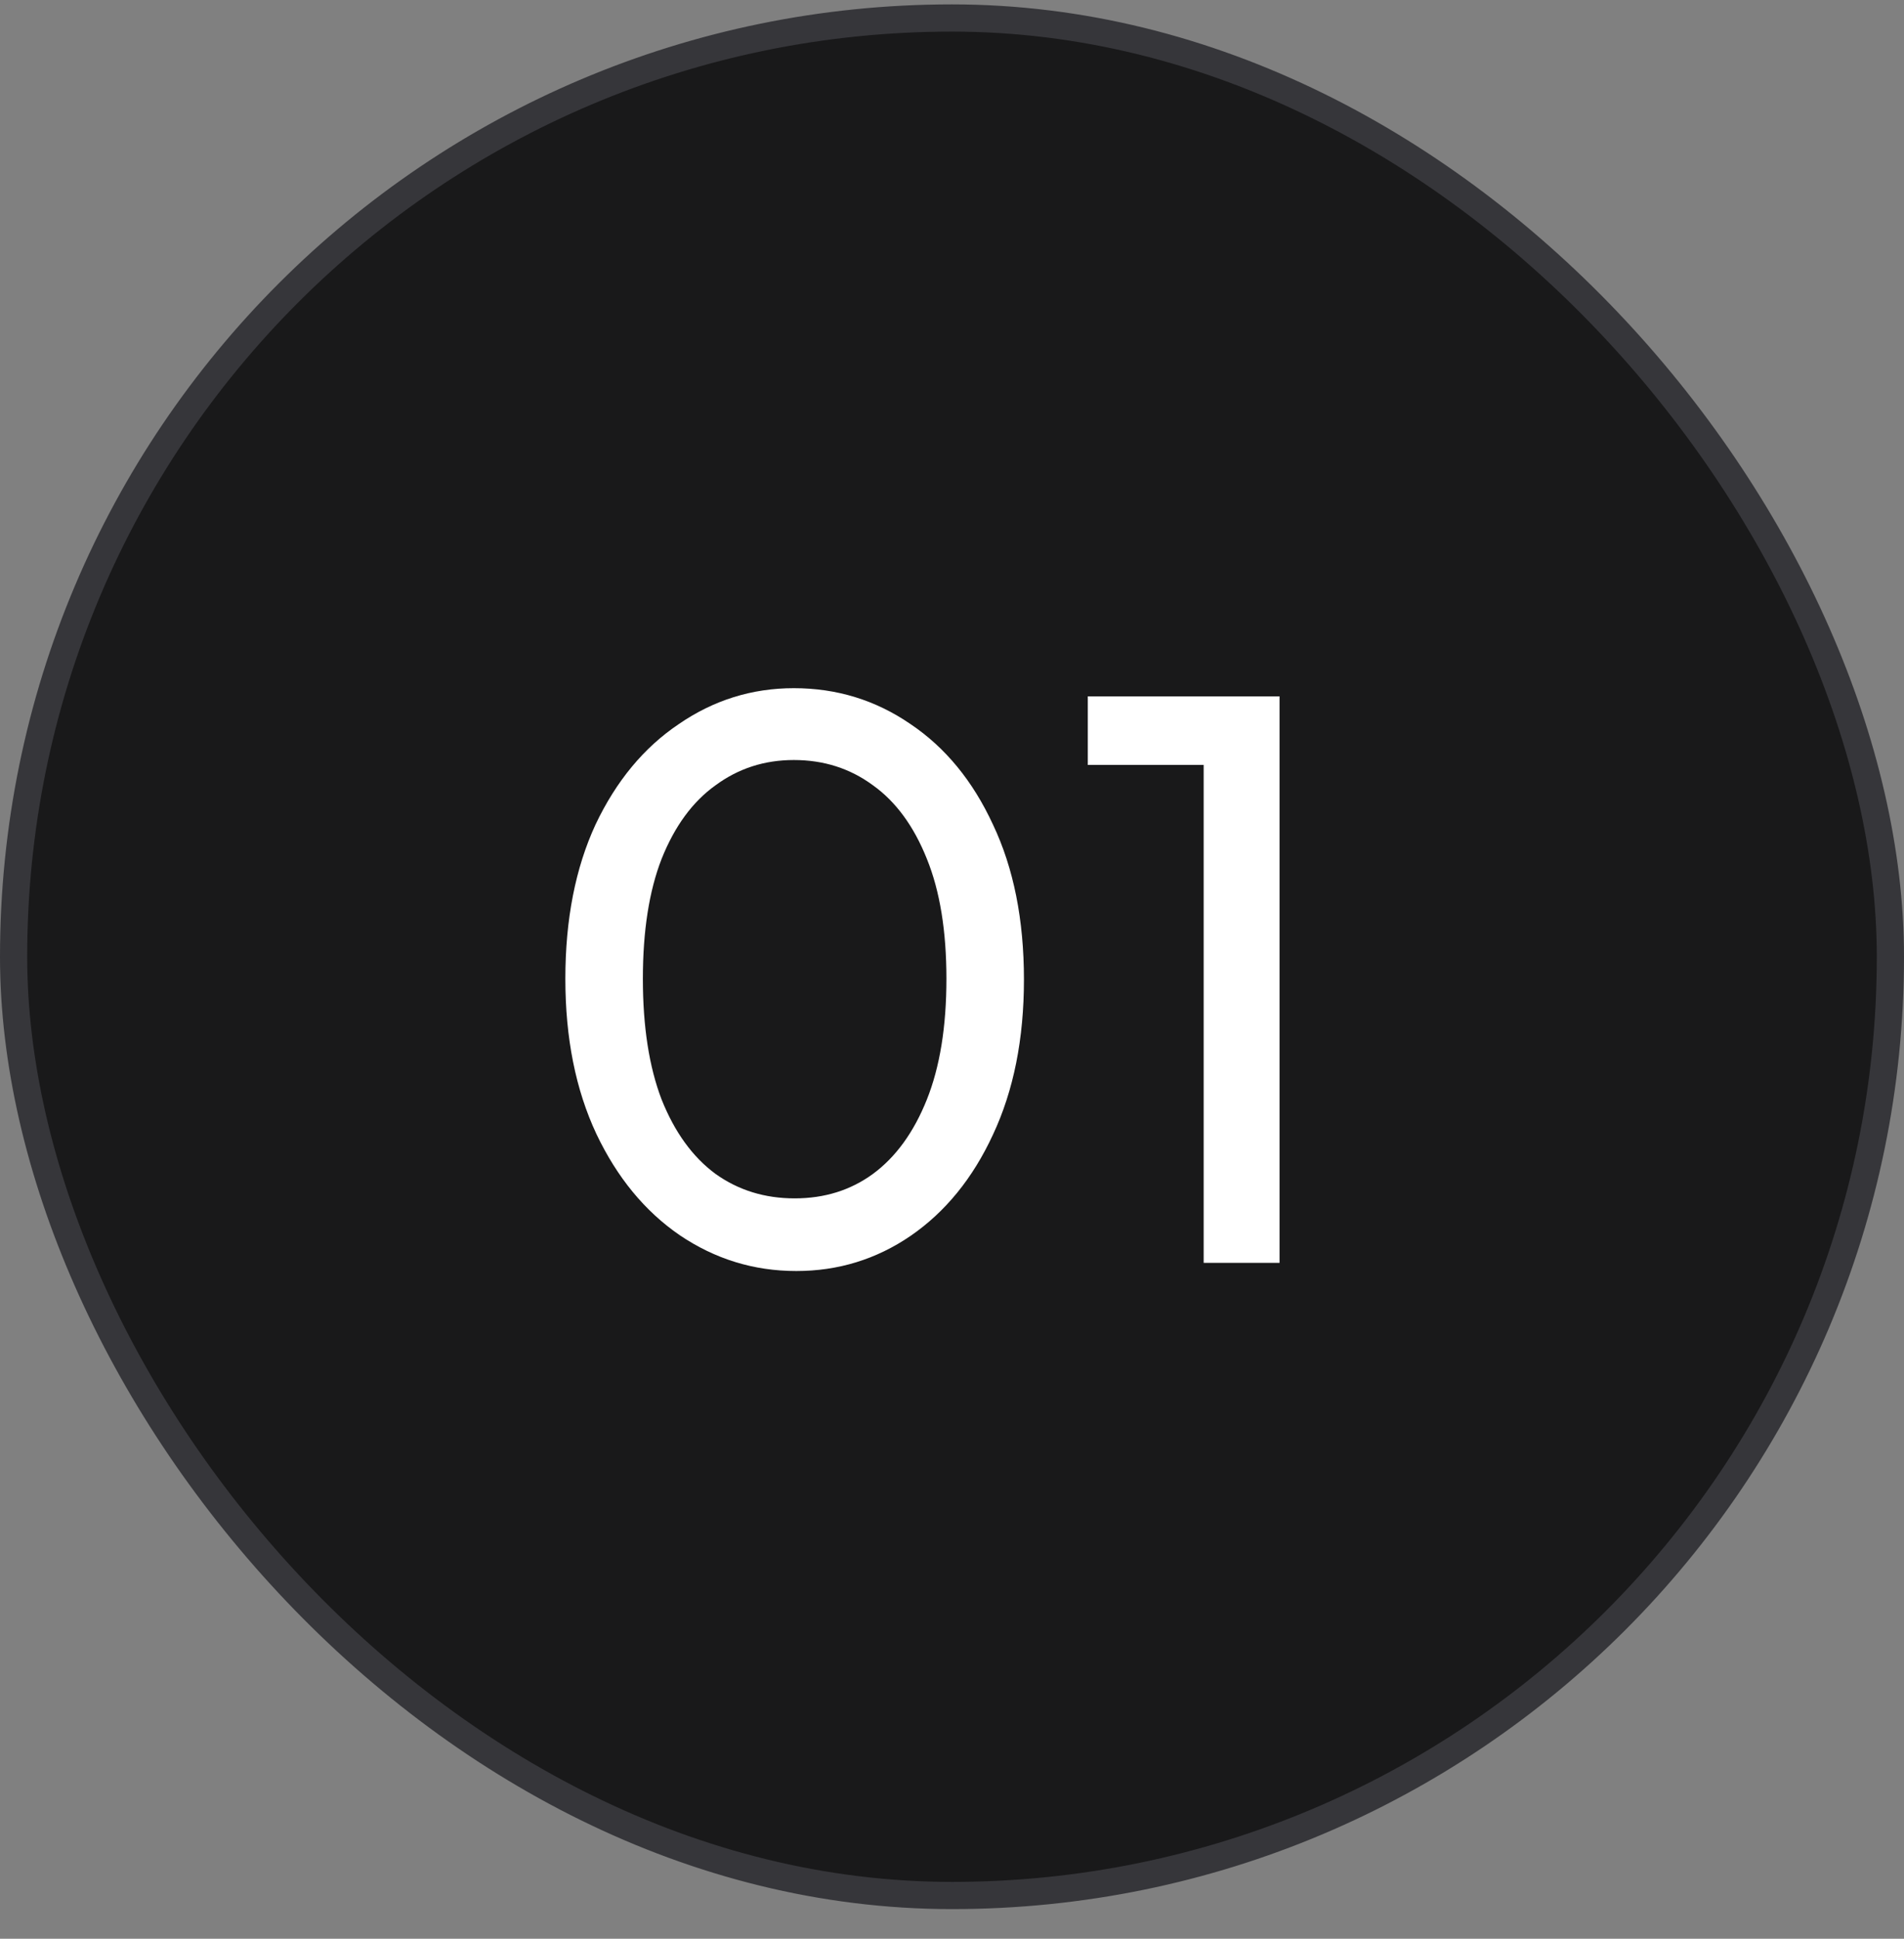 <svg width="56" height="57" viewBox="0 0 56 57" fill="none" xmlns="http://www.w3.org/2000/svg">
<rect x="0" y="0" width="56" height="57" fill="#808080" stroke="none"/>
<rect x="0.4" y="0.529" width="55.2" height="55.2" rx="27.6" fill="#19191A"/>
<rect x="0.4" y="0.529" width="55.2" height="55.2" rx="27.6" stroke="#36363A" stroke-width="0.8"/>
<path d="M23.42 37.369C22.172 37.369 21.028 37.017 19.988 36.313C18.964 35.609 18.148 34.617 17.54 33.337C16.932 32.041 16.628 30.521 16.628 28.777C16.628 27.033 16.924 25.521 17.516 24.241C18.124 22.961 18.94 21.977 19.964 21.289C20.988 20.585 22.116 20.233 23.348 20.233C24.612 20.233 25.756 20.585 26.78 21.289C27.804 21.977 28.612 22.961 29.204 24.241C29.812 25.521 30.116 27.041 30.116 28.801C30.116 30.545 29.812 32.065 29.204 33.361C28.612 34.641 27.804 35.633 26.78 36.337C25.772 37.025 24.652 37.369 23.42 37.369ZM23.372 35.233C24.252 35.233 25.02 34.993 25.676 34.513C26.348 34.017 26.876 33.289 27.26 32.329C27.644 31.369 27.836 30.185 27.836 28.777C27.836 27.369 27.644 26.193 27.26 25.249C26.876 24.289 26.348 23.569 25.676 23.089C25.004 22.593 24.228 22.345 23.348 22.345C22.484 22.345 21.716 22.593 21.044 23.089C20.372 23.569 19.844 24.289 19.46 25.249C19.092 26.193 18.908 27.369 18.908 28.777C18.908 30.185 19.092 31.369 19.46 32.329C19.844 33.289 20.372 34.017 21.044 34.513C21.716 34.993 22.492 35.233 23.372 35.233ZM35.402 37.129V20.473H37.634V37.129H35.402ZM31.994 22.489V20.473H37.394V22.489H31.994Z" fill="white"/>
</svg>

